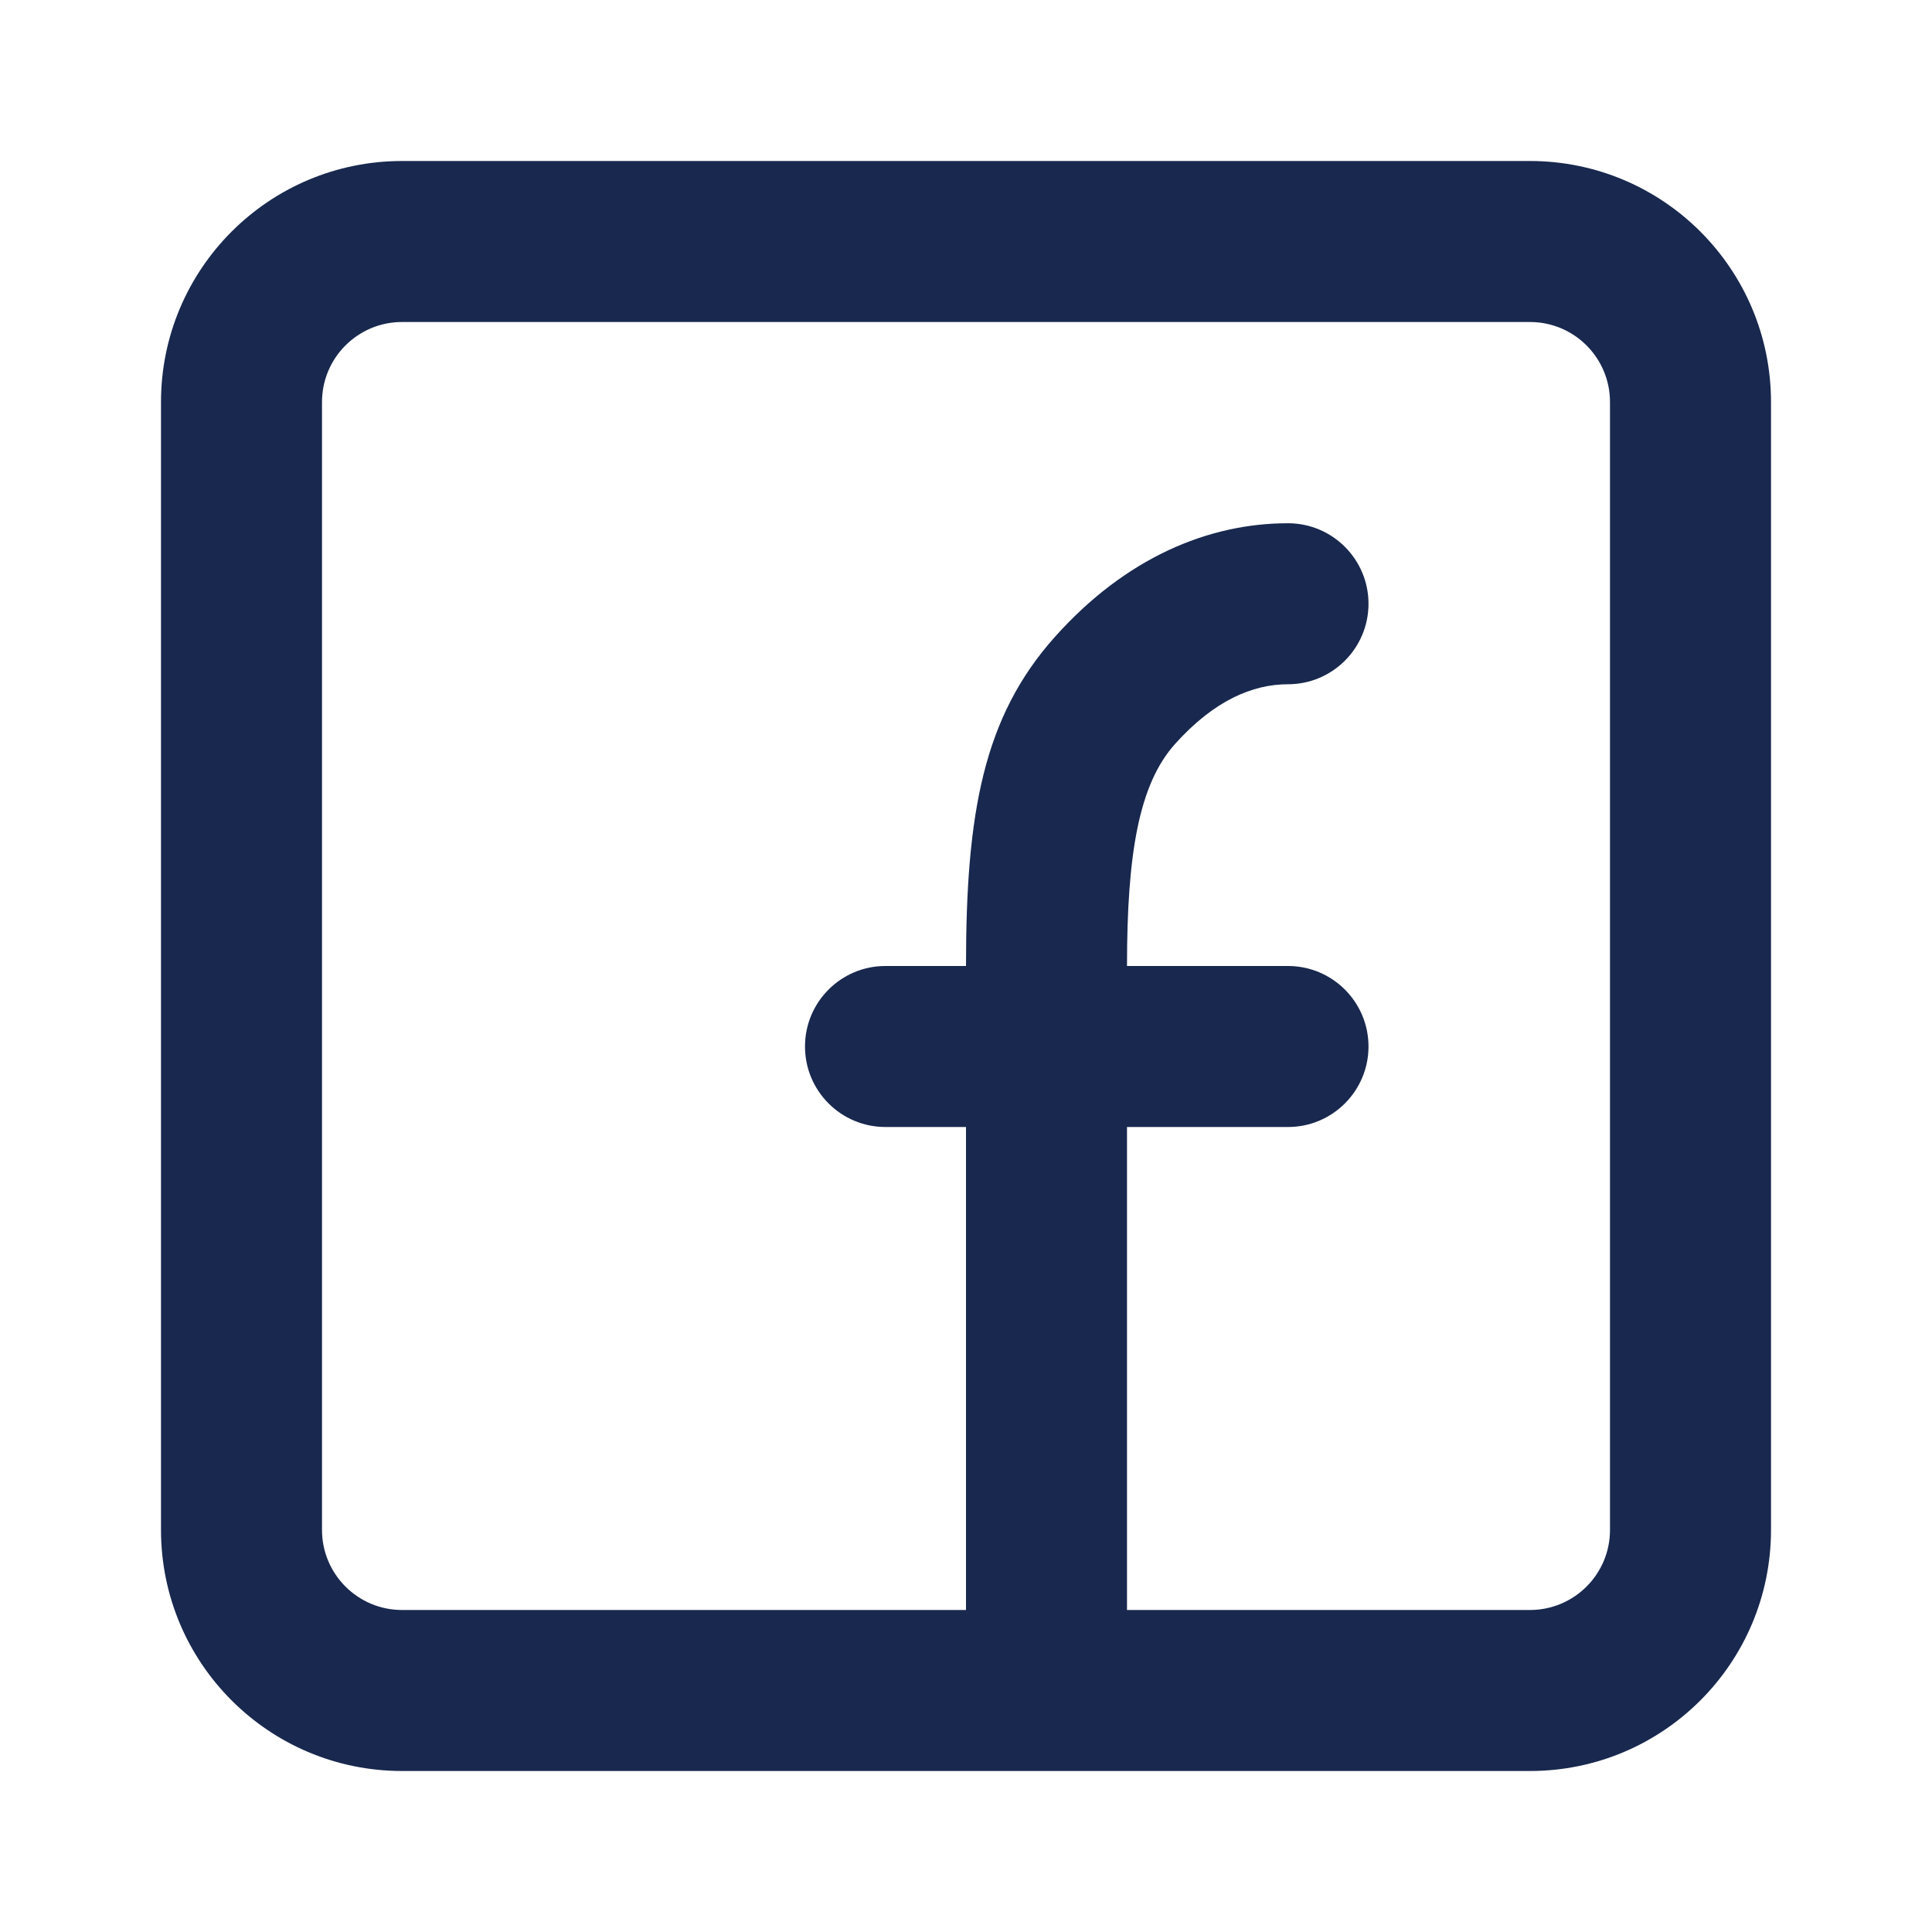 <svg width="24" height="24" viewBox="0 0 24 24" fill="none" xmlns="http://www.w3.org/2000/svg">
<path fill-rule="evenodd" clip-rule="evenodd" d="M19.005 20C19.555 20 20 19.555 20 19.005V4.995C20 4.445 19.555 4 19.005 4H4.995C4.445 4 4 4.445 4 4.995V19.005C4 19.555 4.445 20 4.995 20H12V14H10.999C10.447 14 10 13.552 10 13C10 12.448 10.447 12 10.999 12H12C12 10.103 12.214 8.908 13.104 7.912C13.984 6.927 15.012 6.5 16 6.5C16.552 6.5 17 6.948 17 7.5C17 8.052 16.552 8.5 16 8.5C15.563 8.5 15.082 8.7 14.595 9.244C14.152 9.74 14 10.591 14 12H16C16.552 12 17 12.448 17 13C17 13.552 16.552 14 16 14H14V20H19.005ZM2 19.005V4.995C2 3.341 3.341 2 4.995 2H19.005C20.659 2 22 3.341 22 4.995V19.005C22 20.659 20.66 22 19.005 22H4.995C3.341 22 2 20.66 2 19.005Z" fill="#18284E"/>
</svg>

